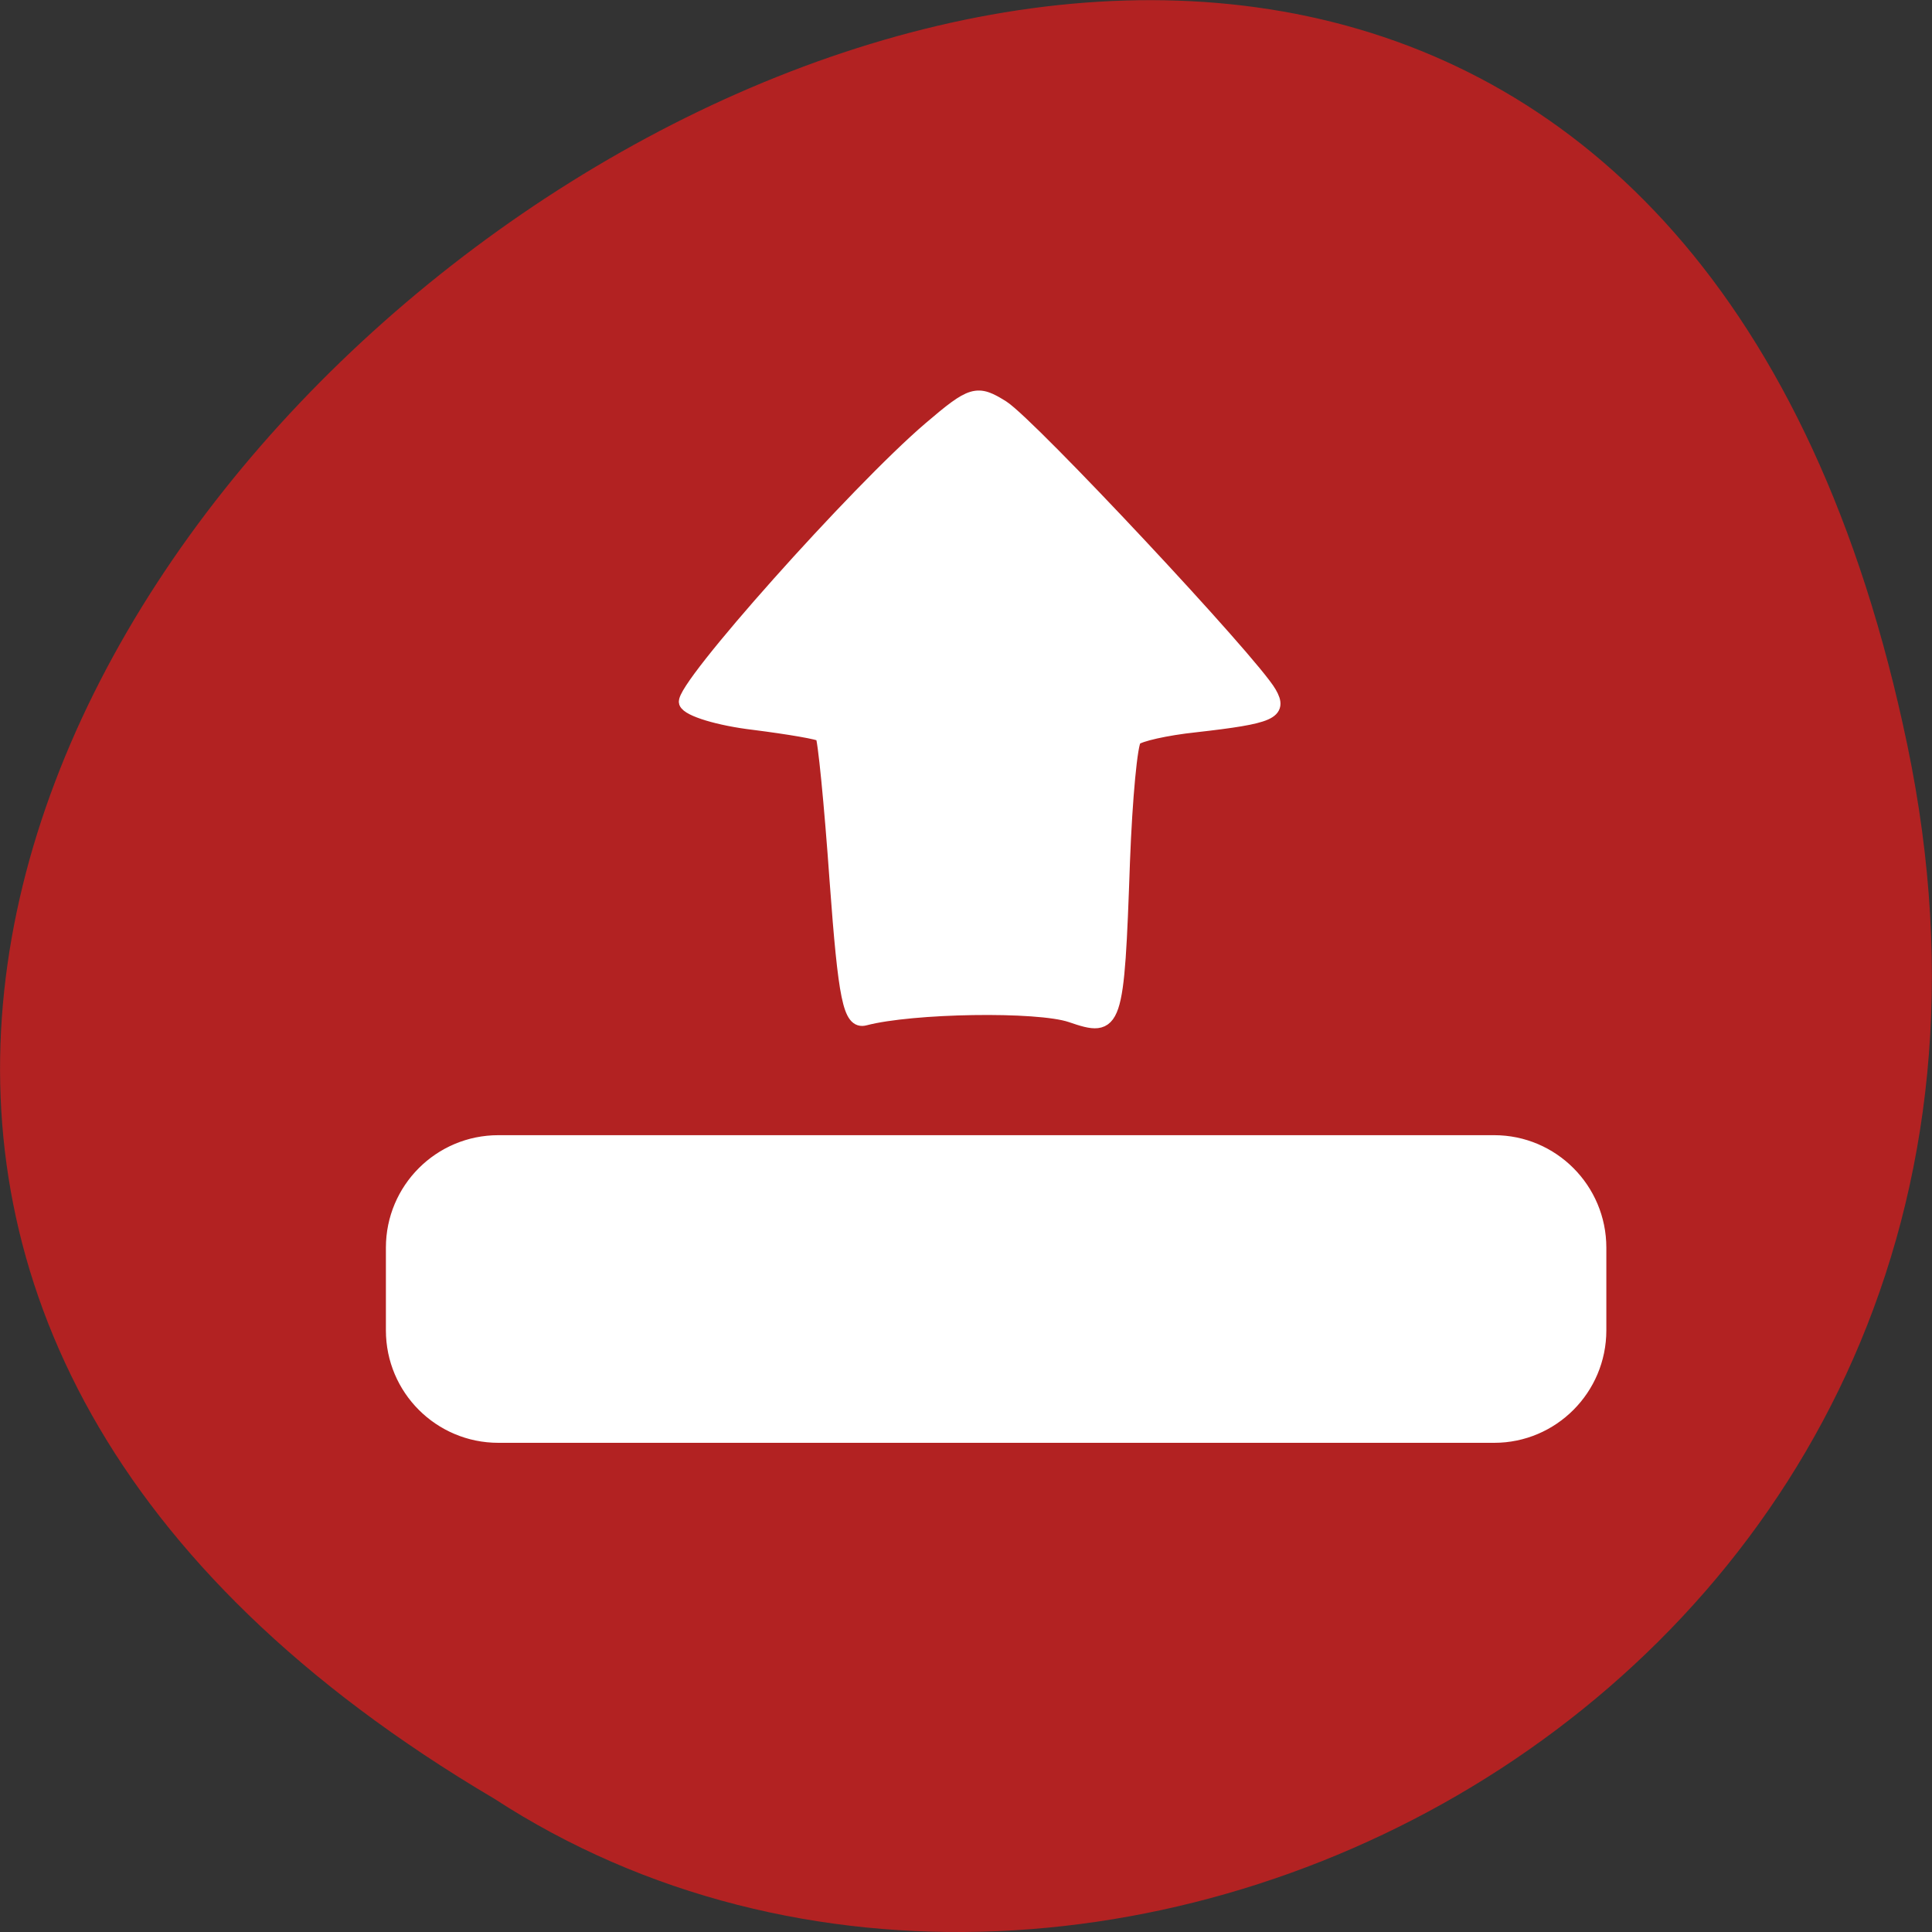 
<svg xmlns="http://www.w3.org/2000/svg" xmlns:xlink="http://www.w3.org/1999/xlink" width="22px" height="22px" viewBox="0 0 22 22" version="1.1">
<rect x="0" y="0" width="22" height="22" fill="#333333" stroke="none"/>
<g id="surface1">
<path style=" stroke:none;fill-rule:nonzero;fill:rgb(69.804%,13.333%,13.333%);fill-opacity:1;" d="M 21.719 8.484 C 17.426 -12.133 -12.125 10 5.625 20.48 C 12.523 24.969 23.93 19.086 21.719 8.484 Z M 21.719 8.484 "/>
<path style="fill-rule:evenodd;fill:rgb(100%,100%,100%);fill-opacity:1;stroke-width:1.815;stroke-linecap:butt;stroke-linejoin:miter;stroke:rgb(100%,100%,100%);stroke-opacity:1;stroke-miterlimit:4;" d="M 159.355 987.175 C 149.673 978.902 126.4 952.811 127.036 950.902 C 127.4 949.948 131.446 948.72 136.082 948.175 C 140.718 947.584 144.764 946.902 145.082 946.584 C 145.4 946.266 146.264 937.539 146.991 927.22 C 148.127 911.72 148.764 908.493 150.764 909.039 C 156.991 910.675 173.627 910.948 178.036 909.448 C 183.991 907.402 184.173 907.902 184.946 929.902 C 185.264 938.266 185.946 945.584 186.491 946.084 C 187.036 946.629 190.627 947.448 194.491 947.857 C 204.536 948.993 205.855 949.584 204.355 952.175 C 201.991 956.311 172.673 987.629 168.991 989.993 C 165.582 992.129 164.946 991.948 159.355 987.175 Z M 159.355 987.175 " transform="matrix(0.086,0,0,-0.086,-3.116,89.777)"/>
<path style="fill-rule:evenodd;fill:rgb(100%,100%,100%);fill-opacity:1;stroke-width:1.142;stroke-linecap:butt;stroke-linejoin:miter;stroke:rgb(100%,100%,100%);stroke-opacity:1;stroke-miterlimit:4;" d="M 102.218 853.448 L 234.082 853.448 C 241.946 853.448 248.355 859.857 248.355 867.766 L 248.355 878.72 C 248.355 886.629 241.946 893.039 234.082 893.039 L 102.218 893.039 C 94.309 893.039 87.9 886.629 87.9 878.72 L 87.9 867.766 C 87.9 859.857 94.309 853.448 102.218 853.448 Z M 102.218 853.448 " transform="matrix(0.086,0,0,-0.086,-3.116,89.777)"/>
</g>
</svg>
